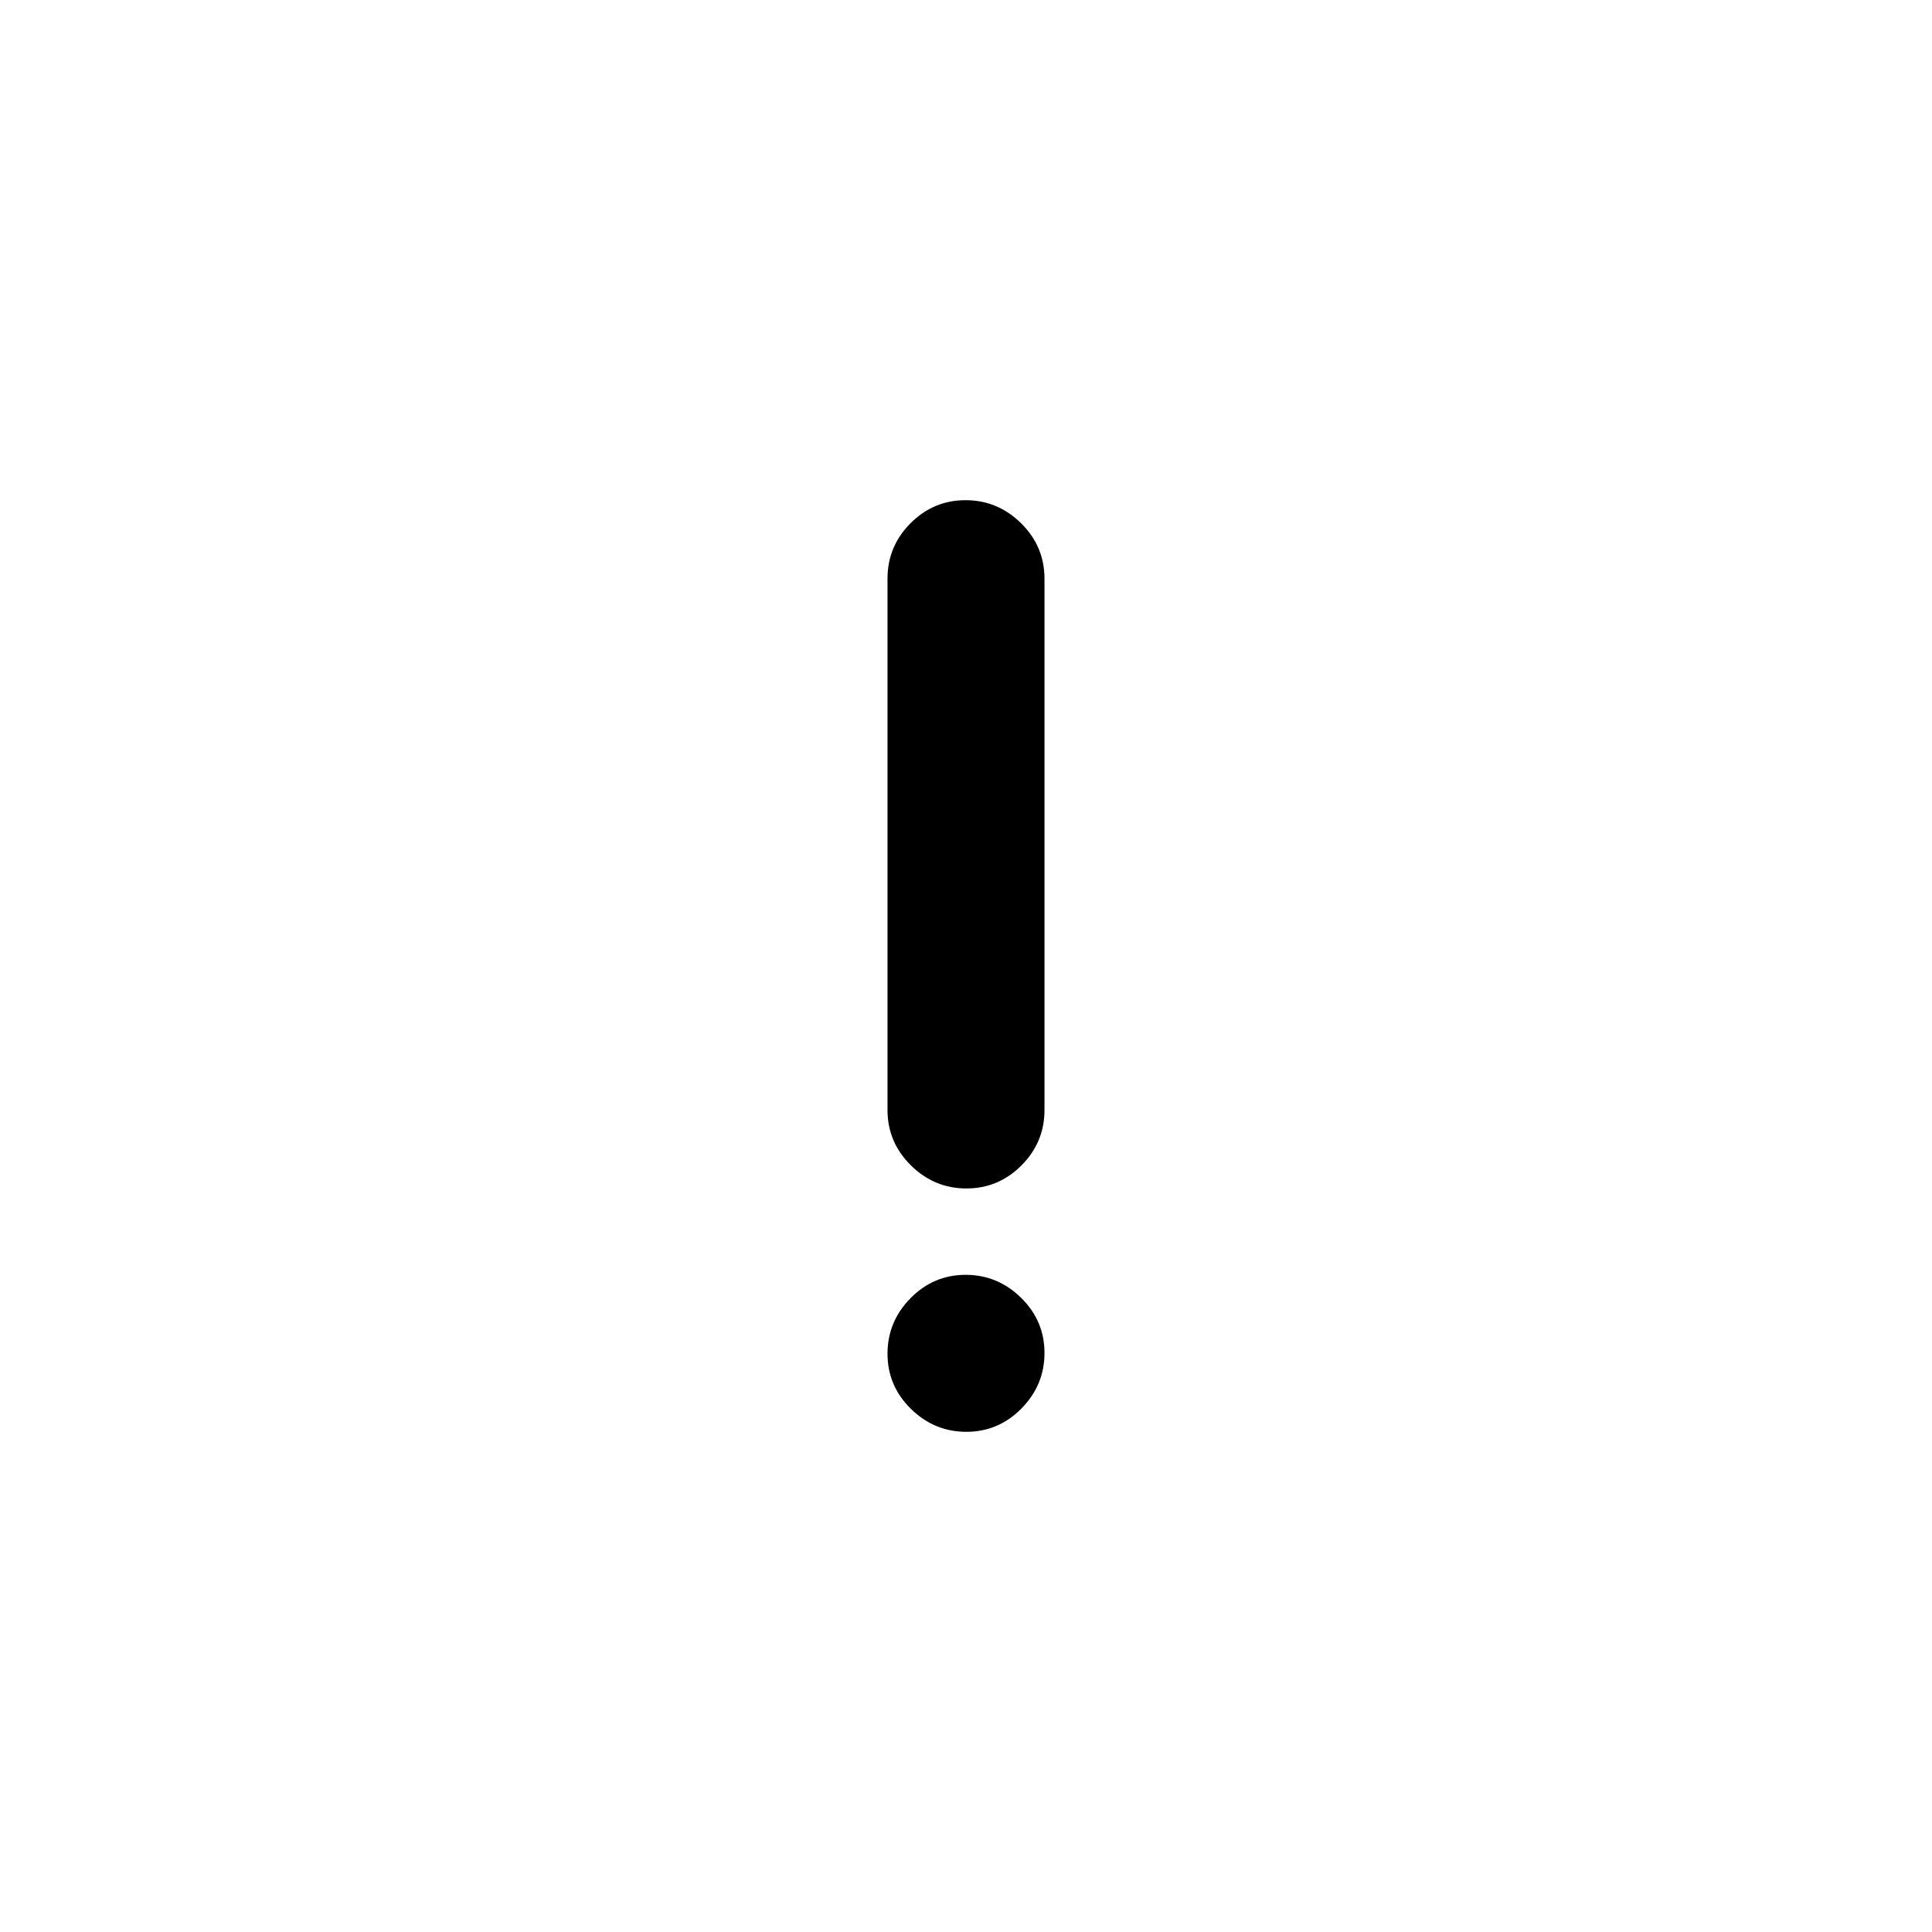 <svg xmlns="http://www.w3.org/2000/svg" height="20" viewBox="0 -960 960 960" width="20"><path d="M480.2-369.46q-15.97 0-27.58-11.48Q441-392.41 441-408.46v-264q0-16.05 11.42-27.53 11.42-11.47 27.38-11.47 15.97 0 27.58 11.47Q519-688.51 519-672.46v264q0 16.05-11.42 27.52-11.42 11.48-27.38 11.48Zm0 120.92q-15.97 0-27.58-11.42Q441-271.38 441-287.34q0-15.97 11.42-27.58 11.42-11.62 27.38-11.62 15.97 0 27.58 11.42Q519-303.7 519-287.74q0 15.97-11.42 27.58-11.42 11.62-27.38 11.62Z"/></svg>